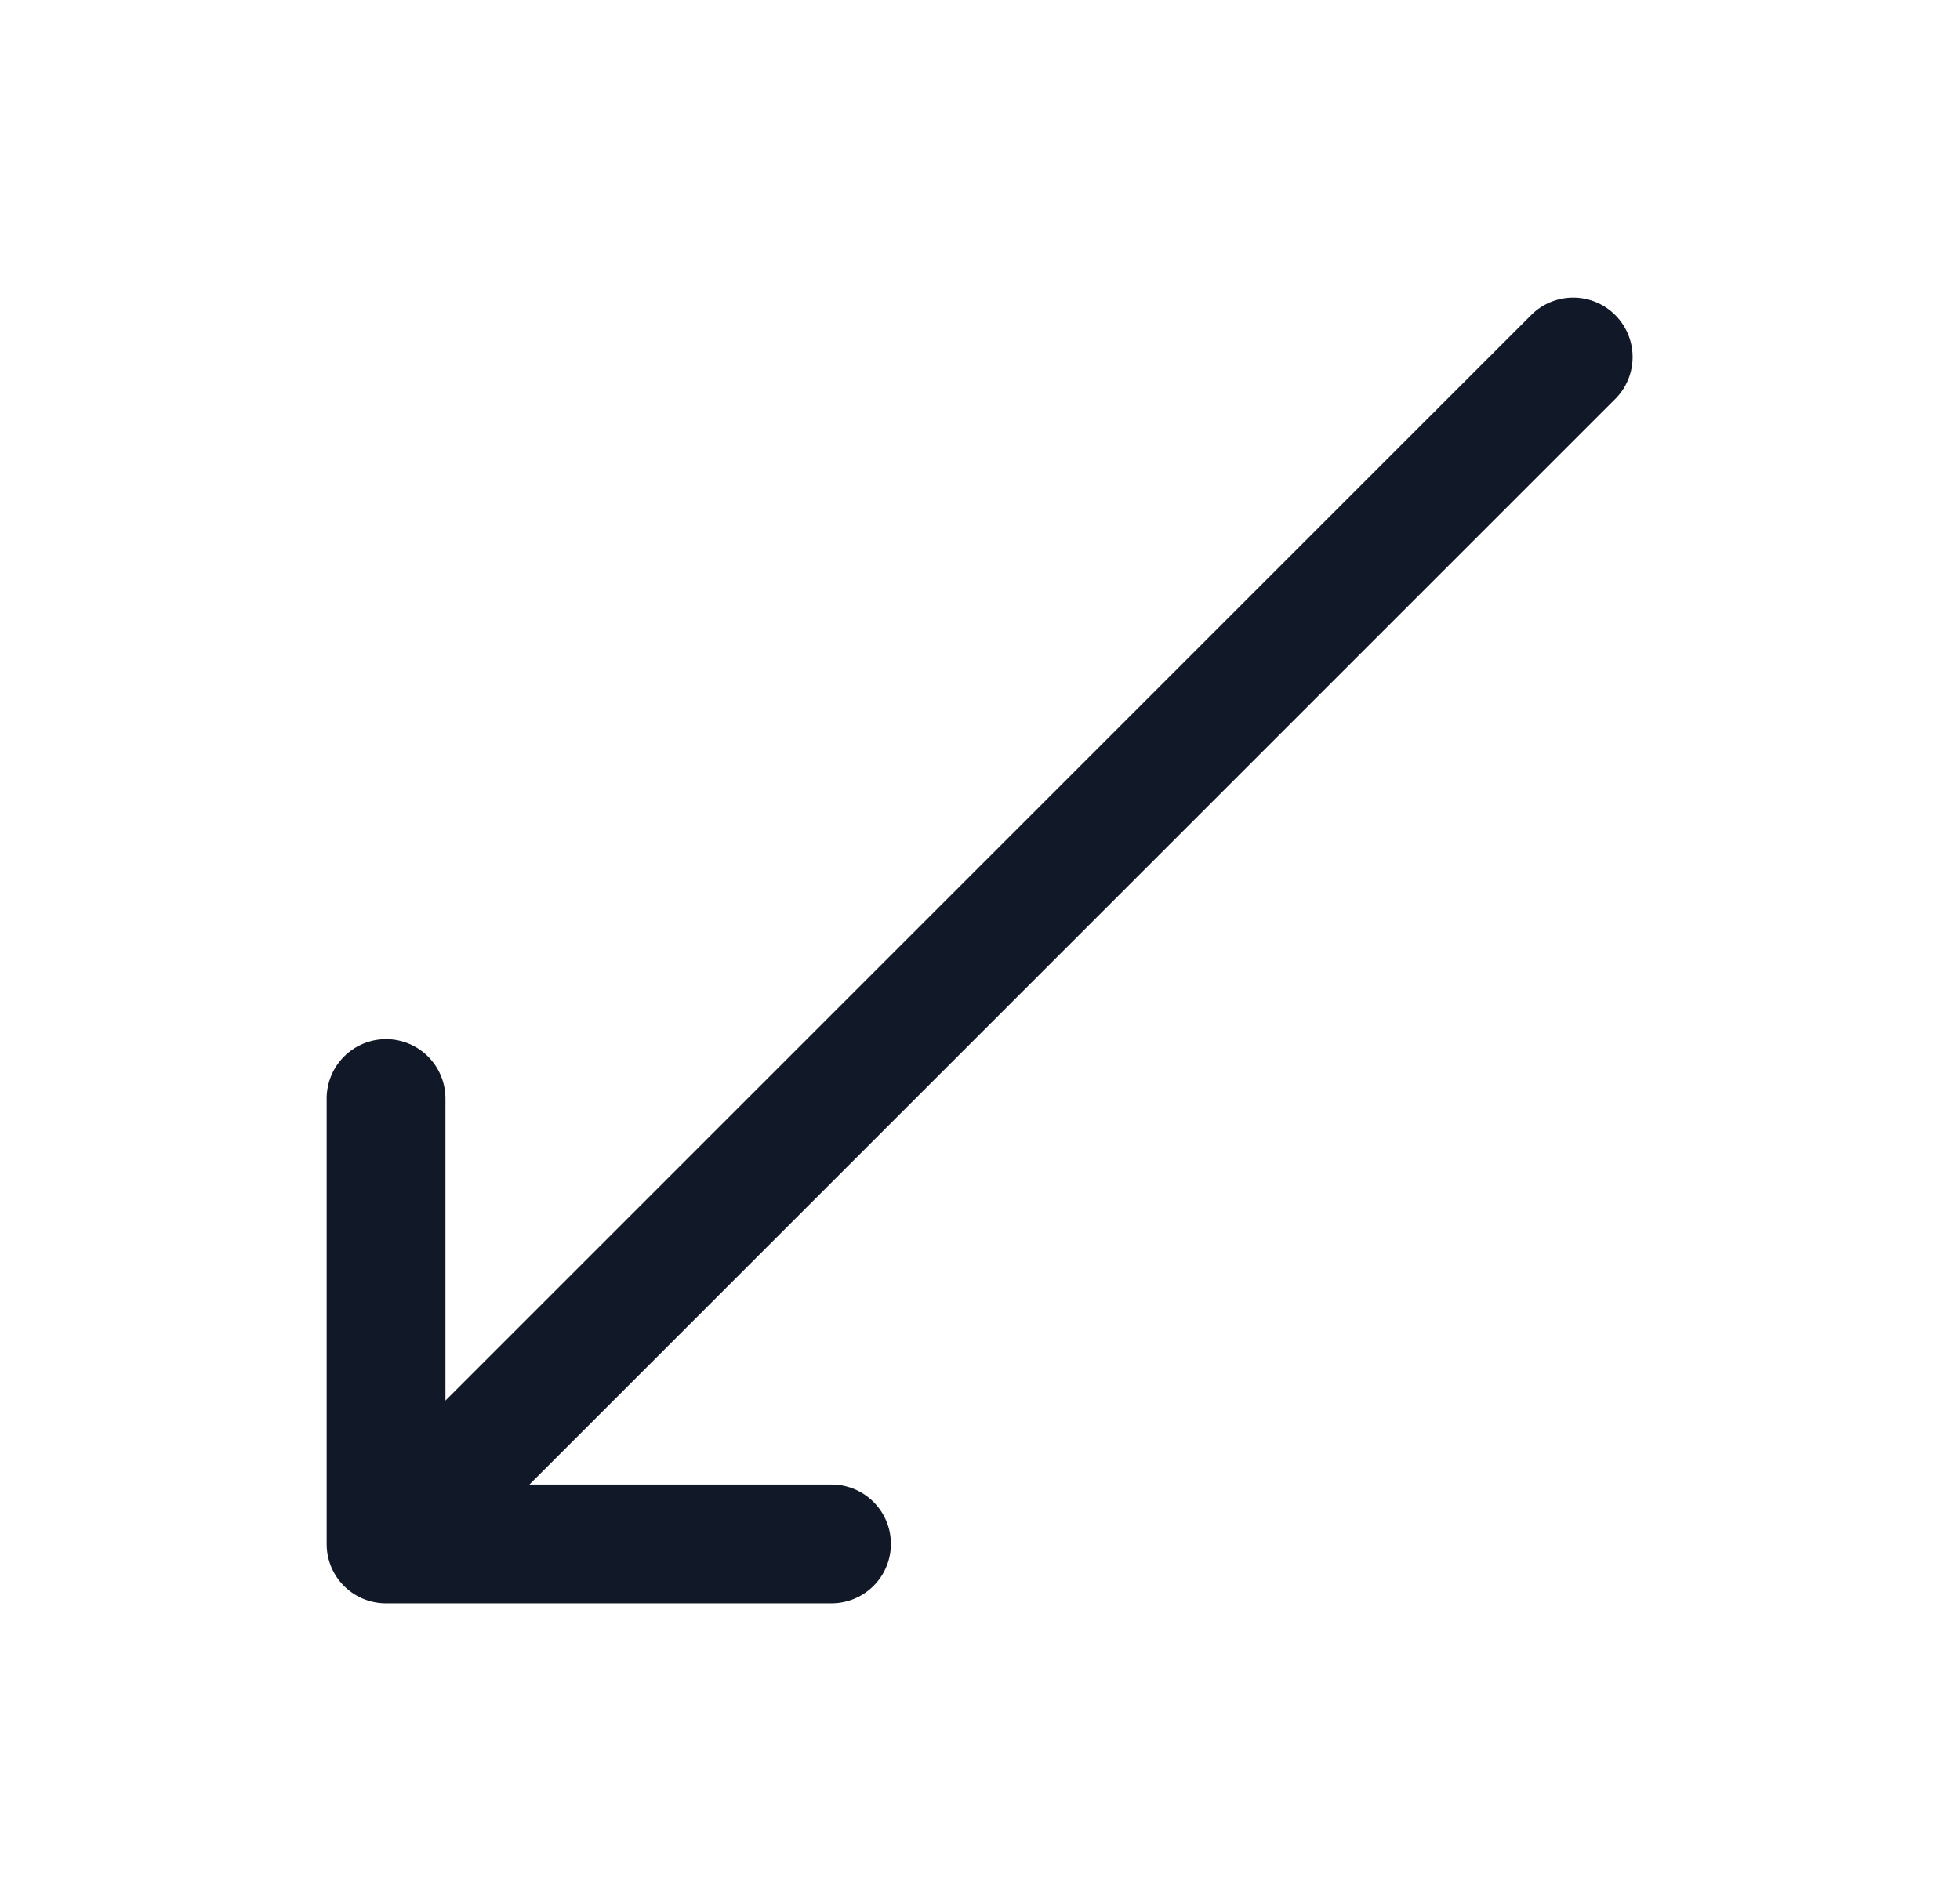 <svg xmlns="http://www.w3.org/2000/svg" width="33" height="32" fill="none"><path fill="#111827" fill-rule="evenodd" d="M27.207 6.707a1 1 0 0 0-1.414-1.414L7.5 23.586V18.5a1 1 0 1 0-2 0V26a.997.997 0 0 0 1 1H14a1 1 0 1 0 0-2H8.914L27.207 6.707Z" clip-rule="evenodd"/></svg>